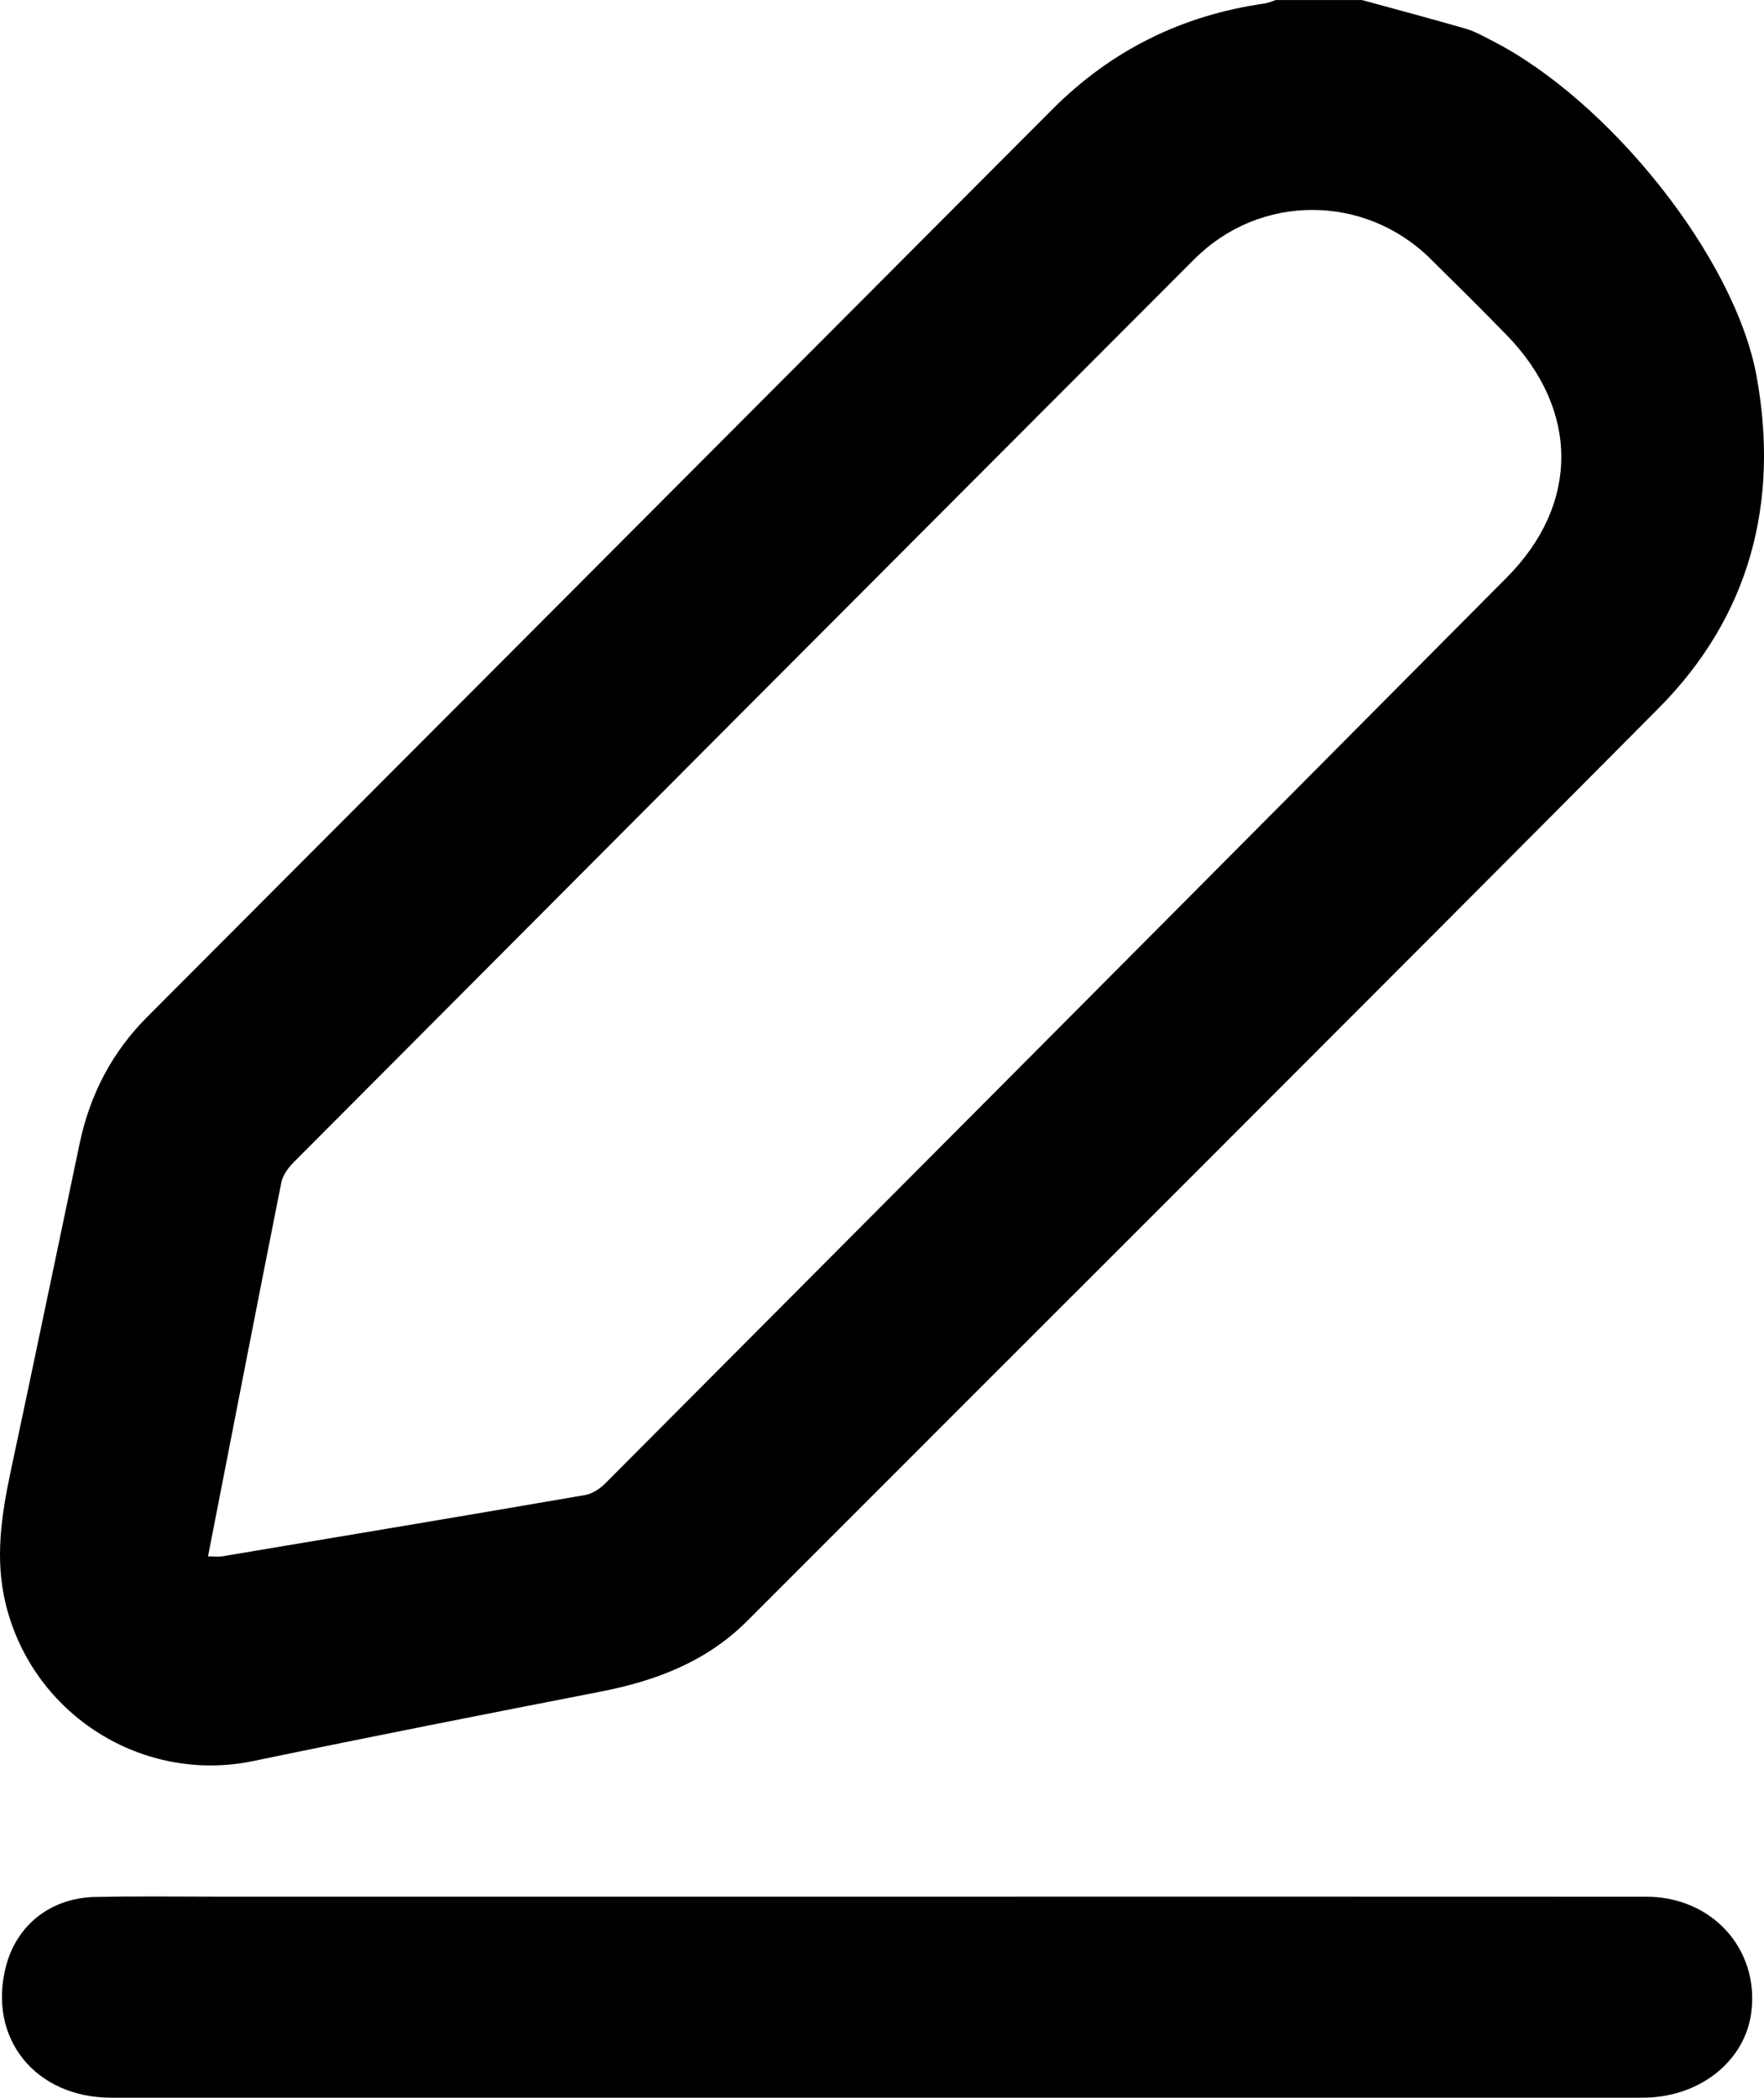 <?xml version="1.0" encoding="UTF-8"?><svg xmlns="http://www.w3.org/2000/svg" viewBox="0 0 322.43 383.25"><g id="a"/><g id="b"><g id="c"><path d="M248.92,0c6.34,1.74,12.69,3.42,19.01,5.25,1.65,.48,3.2,1.37,4.75,2.16,21.36,10.87,44.43,39.55,48.4,61.36,4.19,23.03-1.23,43.84-17.91,60.62-55.4,55.74-111.08,111.2-166.63,166.79-7.46,7.46-16.73,10.93-26.85,12.9-21.15,4.12-42.29,8.28-63.39,12.66-20.17,4.19-40.16-8.35-45.2-28.46-2.11-8.41-.83-16.55,.92-24.77,4.24-19.86,8.36-39.74,12.54-59.6,1.87-8.88,5.87-16.62,12.31-23.08,55.16-55.27,110.33-110.54,165.47-165.84,10.77-10.8,23.68-17.19,38.74-19.34,.72-.1,1.41-.42,2.12-.64h15.72ZM38.03,284.35c1.15,0,1.89,.1,2.6-.01,22.12-3.7,44.24-7.39,66.34-11.2,1.33-.23,2.73-1.18,3.71-2.17,54.96-55.13,109.91-110.28,164.77-165.5,13.31-13.4,13.18-30.63-.03-44.22-4.61-4.74-9.31-9.39-14.02-14.03-12.01-11.81-31.1-11.87-43.07,.11-54.94,54.97-109.82,110.01-164.69,165.06-1,1-1.97,2.37-2.23,3.71-4.5,22.6-8.89,45.23-13.39,68.26Z"/><path d="M160.24,346.52c46.89,0,93.78-.02,140.66,.01,12.05,0,20.68,9.57,19.21,21.12-1.07,8.4-8.51,14.81-18.05,15.53-1.12,.08-2.24,.07-3.37,.07-92.78,0-185.56,0-278.34,0-13.99,0-22.71-10.99-19.23-24.12,1.98-7.45,8.14-12.36,16.2-12.55,7.48-.17,14.96-.06,22.45-.06,40.15,0,80.31,0,120.46,0Z"/></g></g></svg>